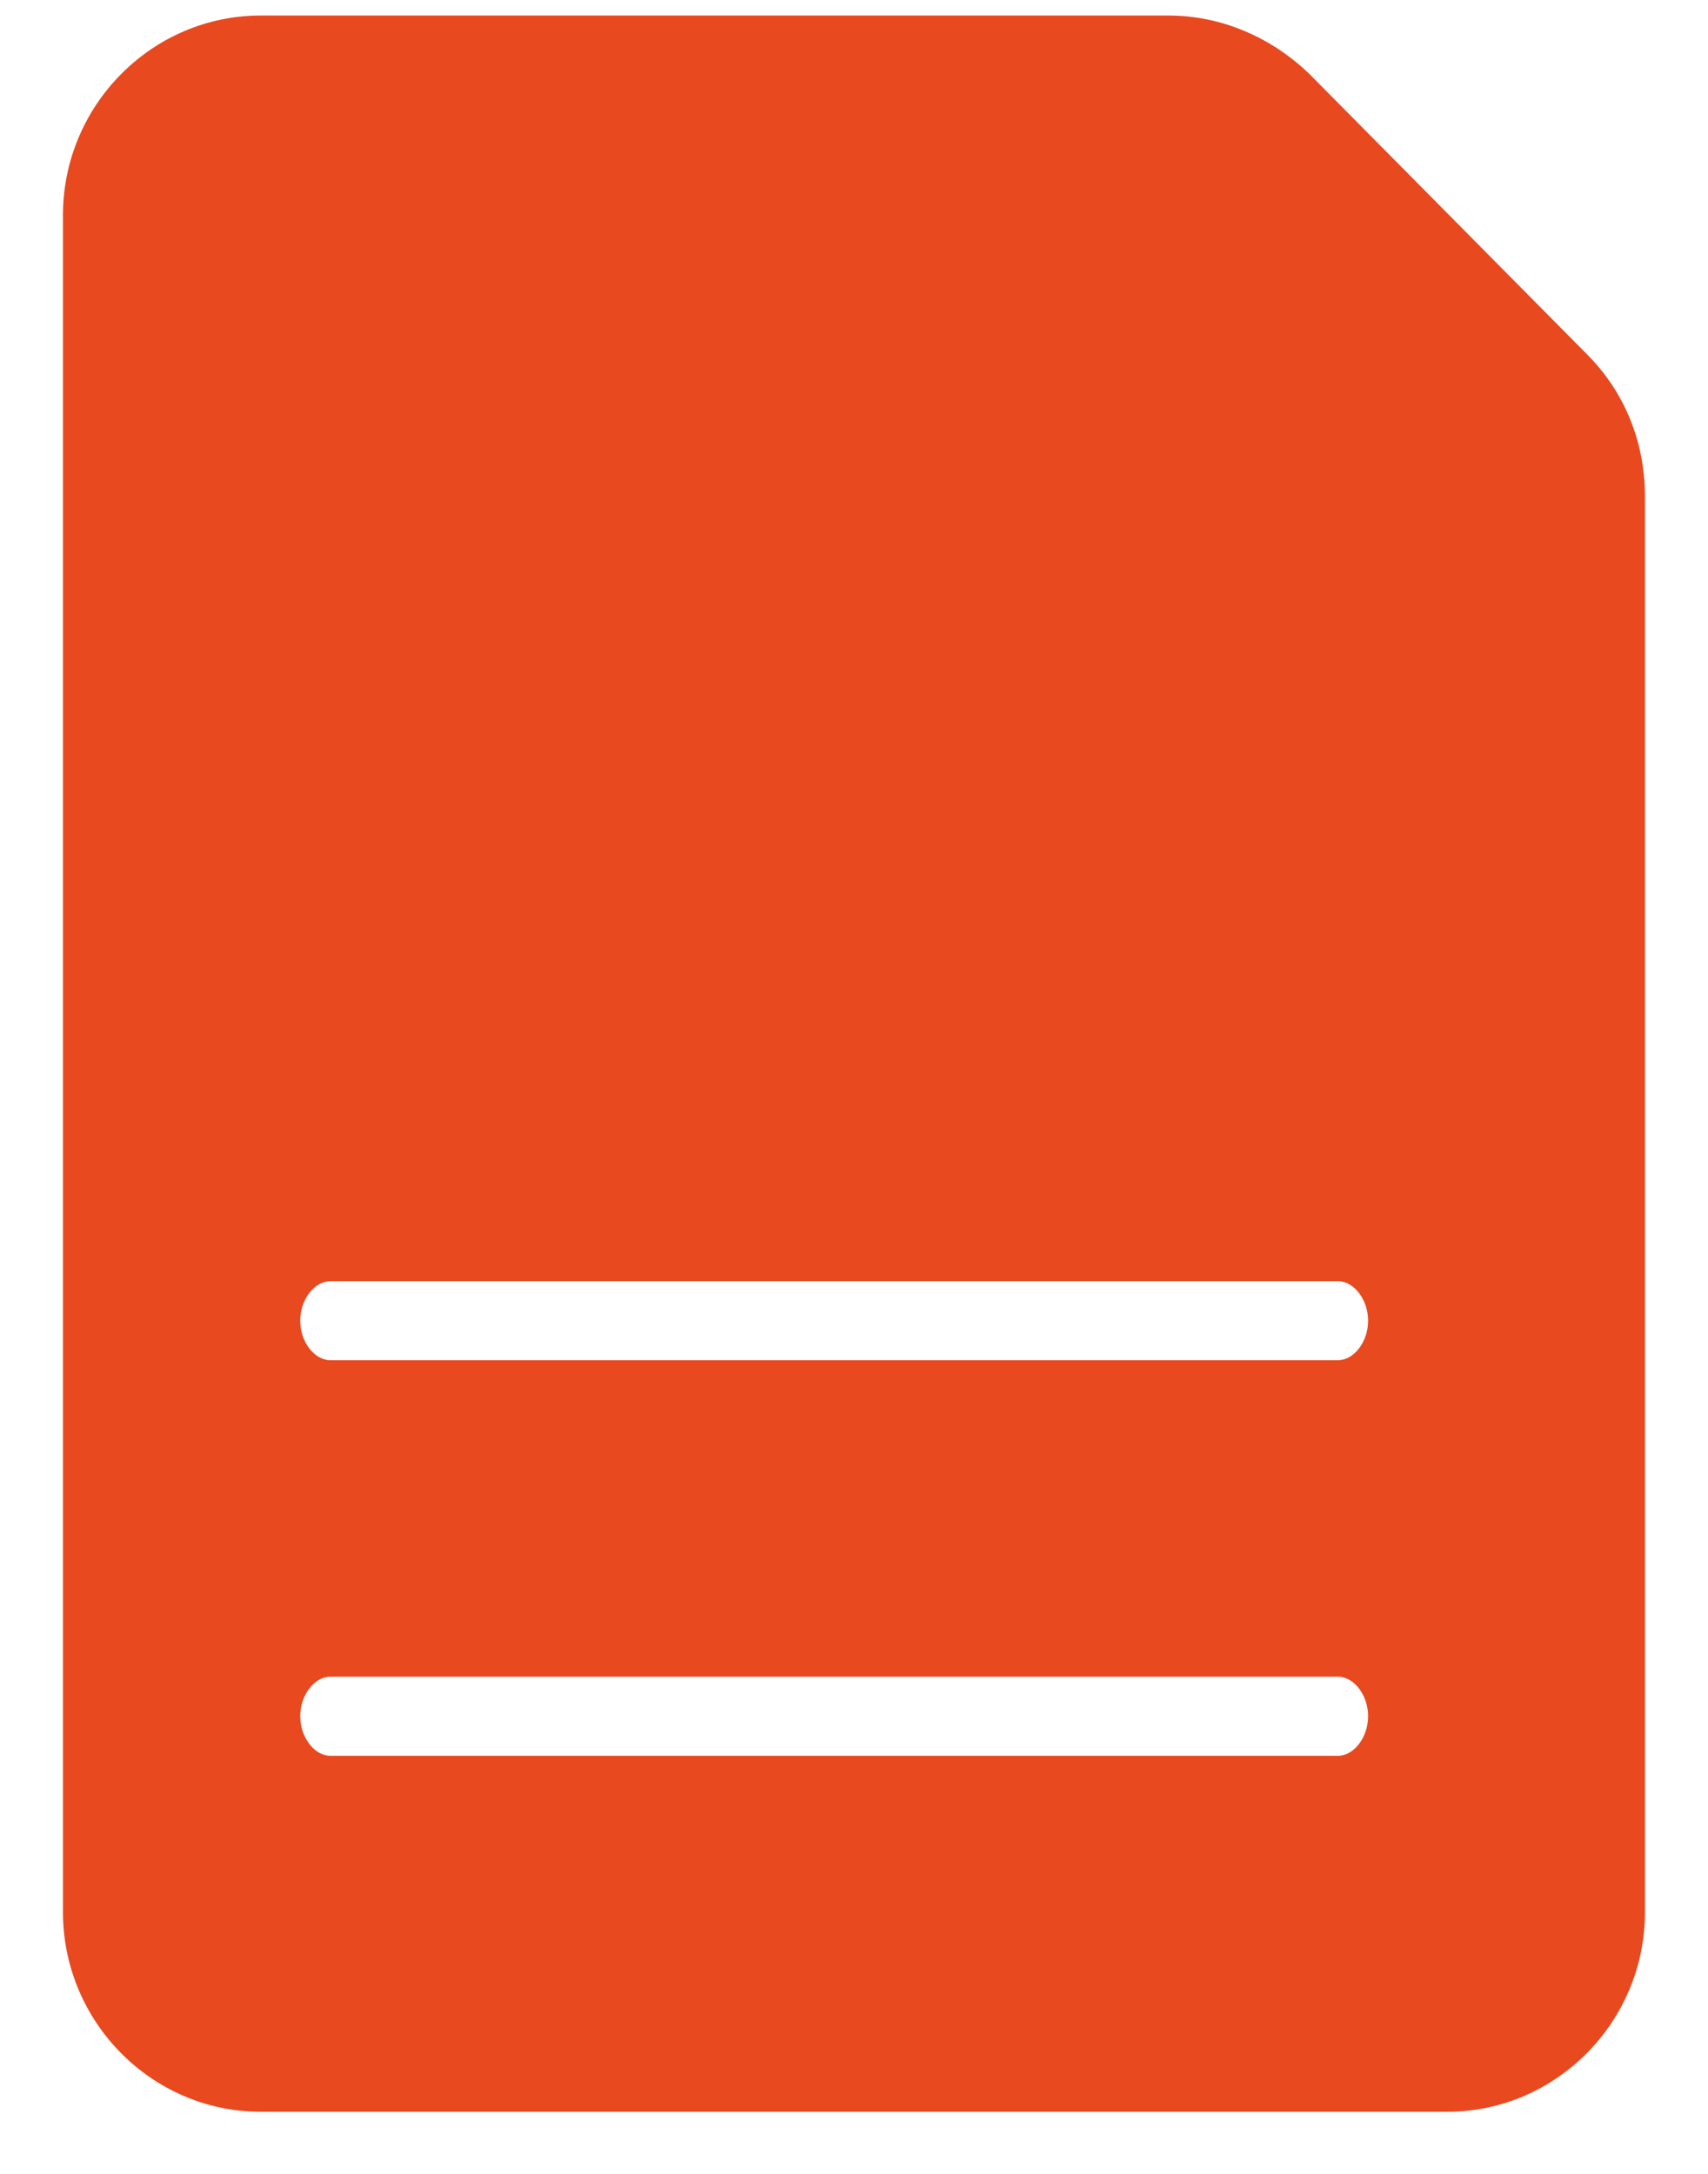 <svg width="22" height="28" viewBox="0 0 22 28" fill="none" xmlns="http://www.w3.org/2000/svg">
<path fill-rule="evenodd" clip-rule="evenodd" d="M18.641 27.2H3.358C1.957 27.2 0.811 26.043 0.811 24.628V2.771C0.811 1.357 1.957 0.2 3.358 0.2H15.049C15.737 0.2 16.374 0.483 16.858 0.945L20.449 4.571C20.933 5.06 21.188 5.703 21.188 6.397V24.628C21.188 26.043 20.042 27.2 18.641 27.2ZM4.256 22.615H17.233C17.44 22.615 17.622 22.377 17.622 22.105C17.622 21.833 17.44 21.596 17.233 21.596H4.256C4.049 21.596 3.867 21.833 3.867 22.105C3.867 22.377 4.049 22.615 4.256 22.615ZM17.233 17.52H4.256C4.049 17.52 3.867 17.283 3.867 17.011C3.867 16.739 4.049 16.502 4.256 16.502H17.233C17.44 16.502 17.622 16.739 17.622 17.011C17.622 17.283 17.44 17.52 17.233 17.52Z" fill="#E8491F"/>
</svg>
